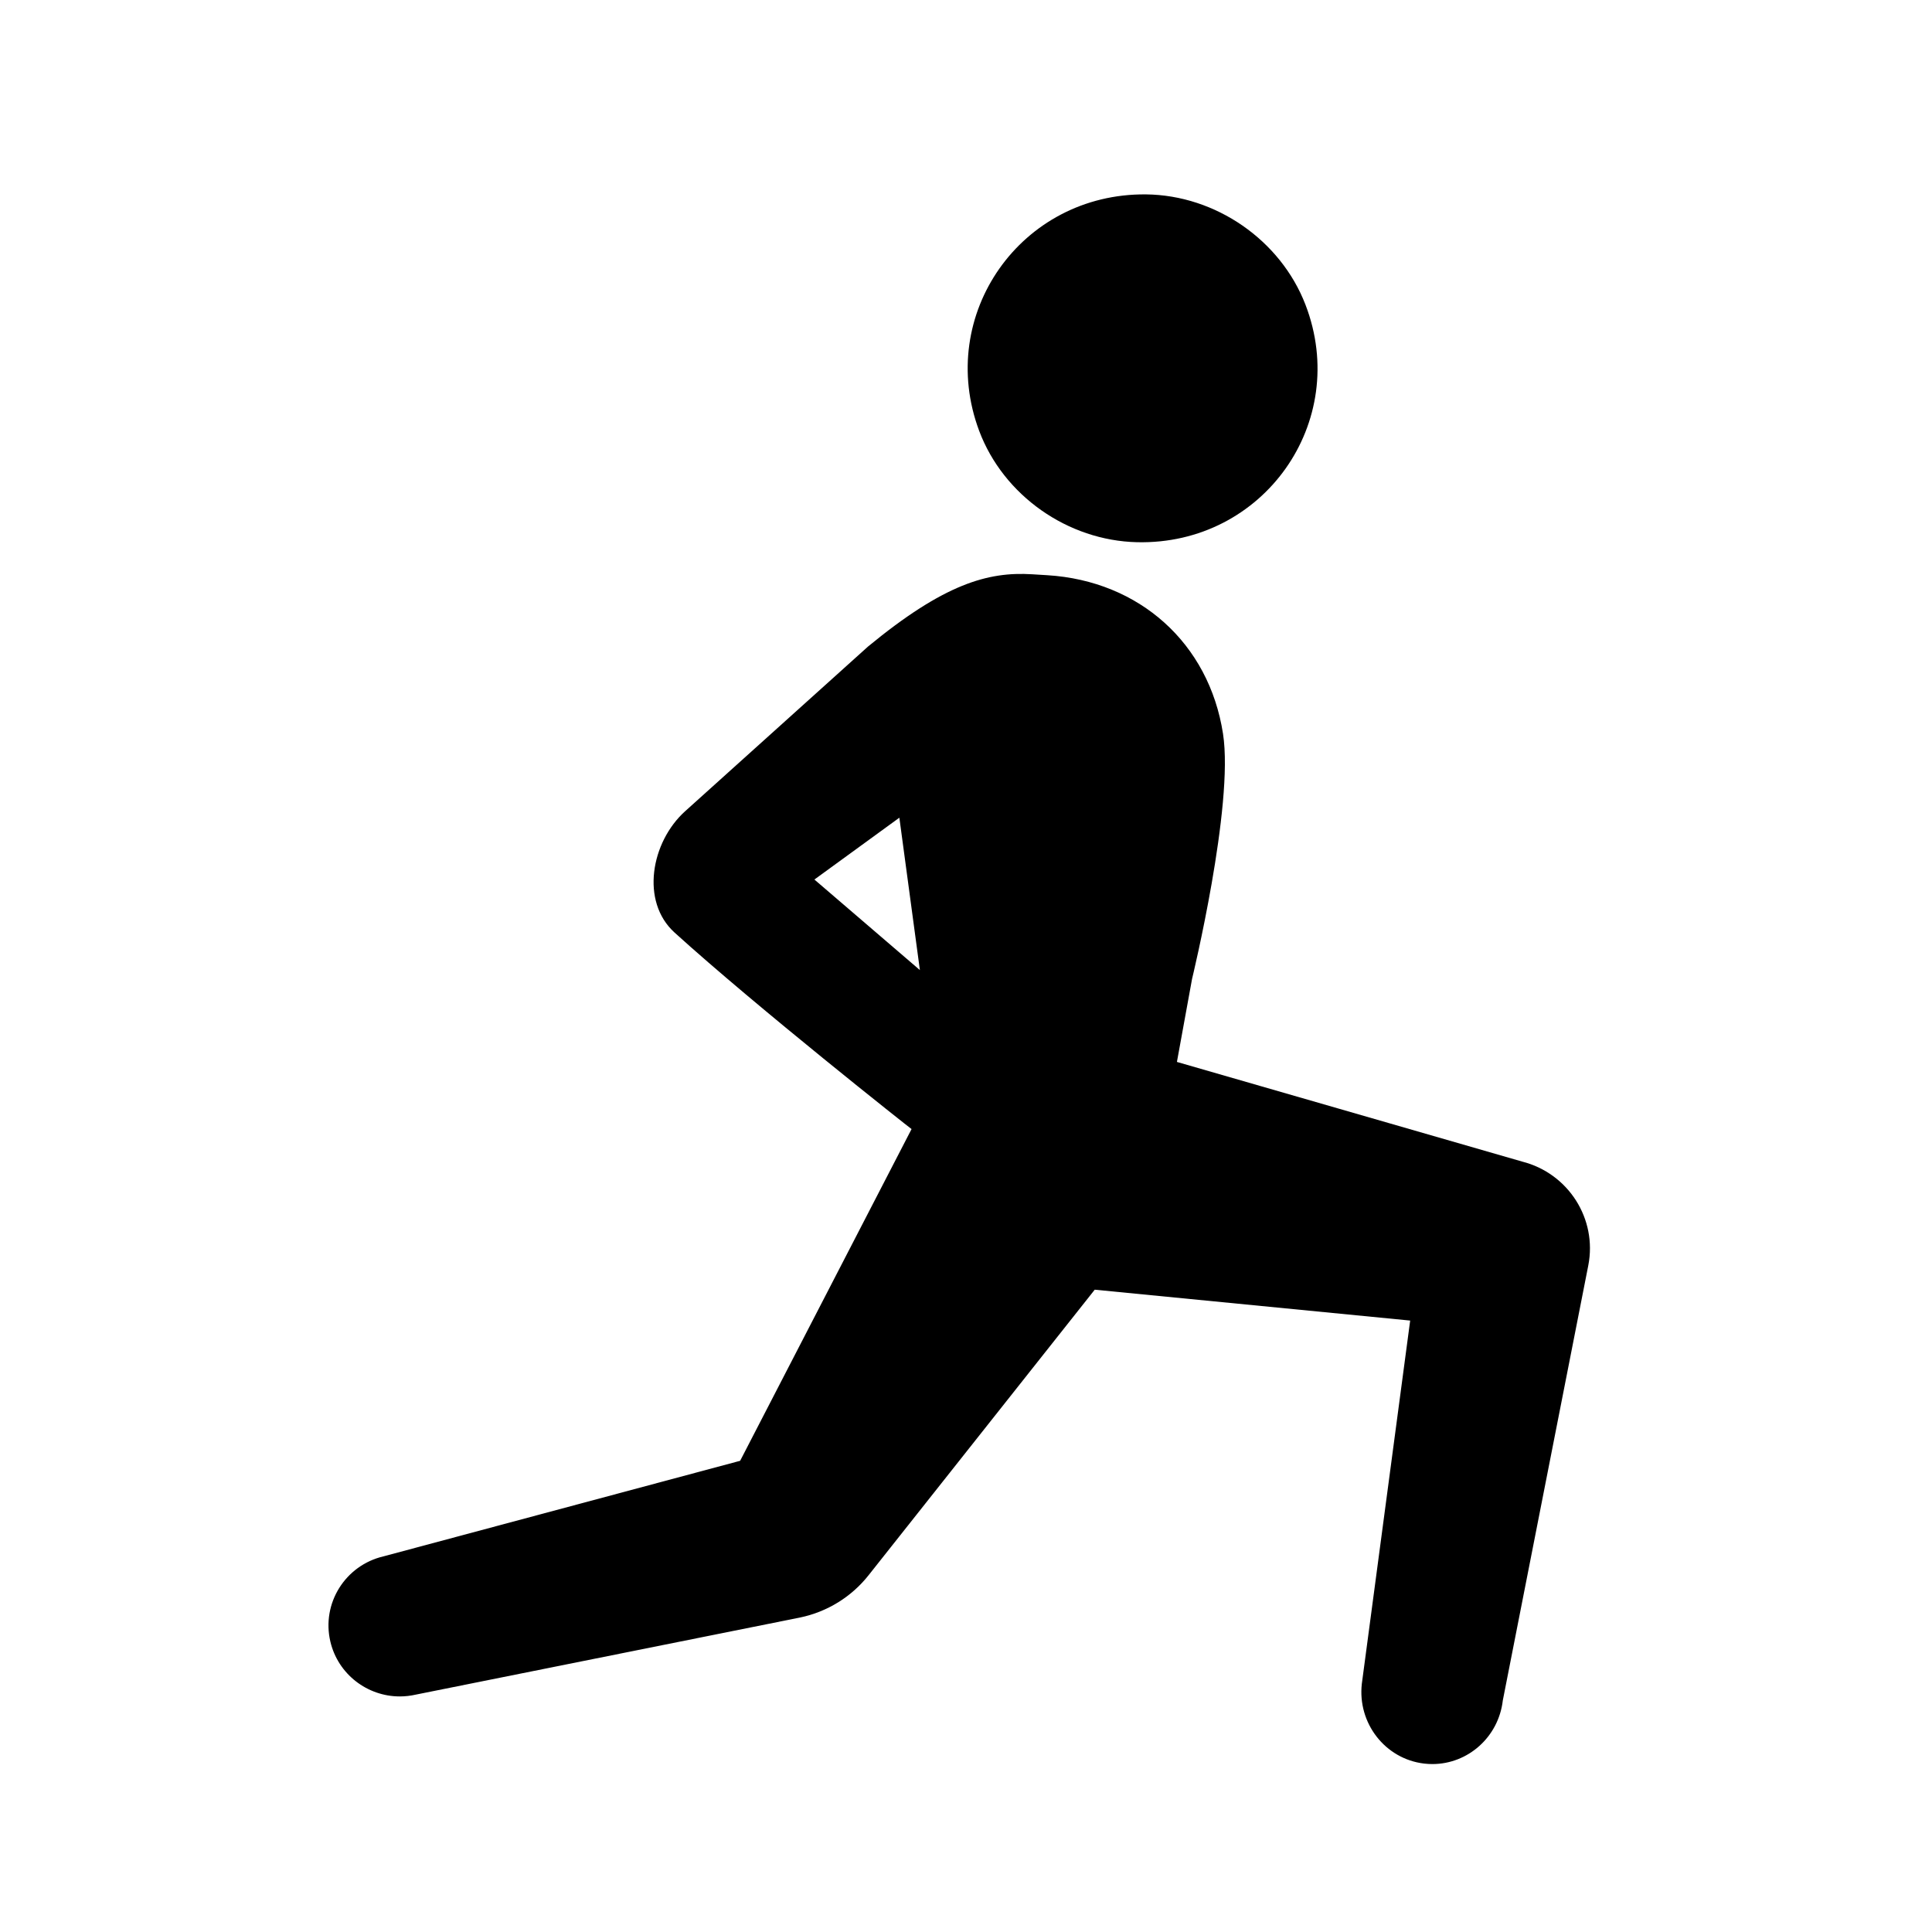 <svg xmlns="http://www.w3.org/2000/svg" viewBox="0 0 144 144"><path d="M113.459 86.579L87.721 79.15l1.128-6.187s3.136-12.923 2.308-18.27c-1.044-6.752-6.236-11.396-13.092-11.82l-1.133-.07c-3.292-.204-6.555.708-12.235 5.387L51.069 60.461c-2.554 2.3-3.34 6.734-.795 9.043 6.087 5.526 17.606 14.622 17.668 14.65l-12.776 24.725L28.59 116c-2.86.666-4.636 3.512-3.967 6.354.574 2.439 2.761 4.088 5.176 4.088.401 0 .81-.047 1.217-.14l28.612-5.741c2.028-.422 3.843-1.542 5.12-3.164l16.847-21.271 23.511 2.301-3.602 27.061c-.338 2.945 1.737 5.612 4.636 5.958.213.025.42.037.623.037 2.646 0 4.932-2.012 5.248-4.744l6.371-32.422c.678-3.467-1.481-6.861-4.923-7.738zM60.701 65.555l6.332-4.608 1.53 11.357-7.862-6.749zM84.749 40.413c9.428.219 15.916-8.962 12.554-17.699-1.855-4.819-6.697-8.171-11.888-8.225-9.319-.093-15.676 8.97-12.433 17.624 1.806 4.817 6.599 8.182 11.767 8.3z"/></svg>